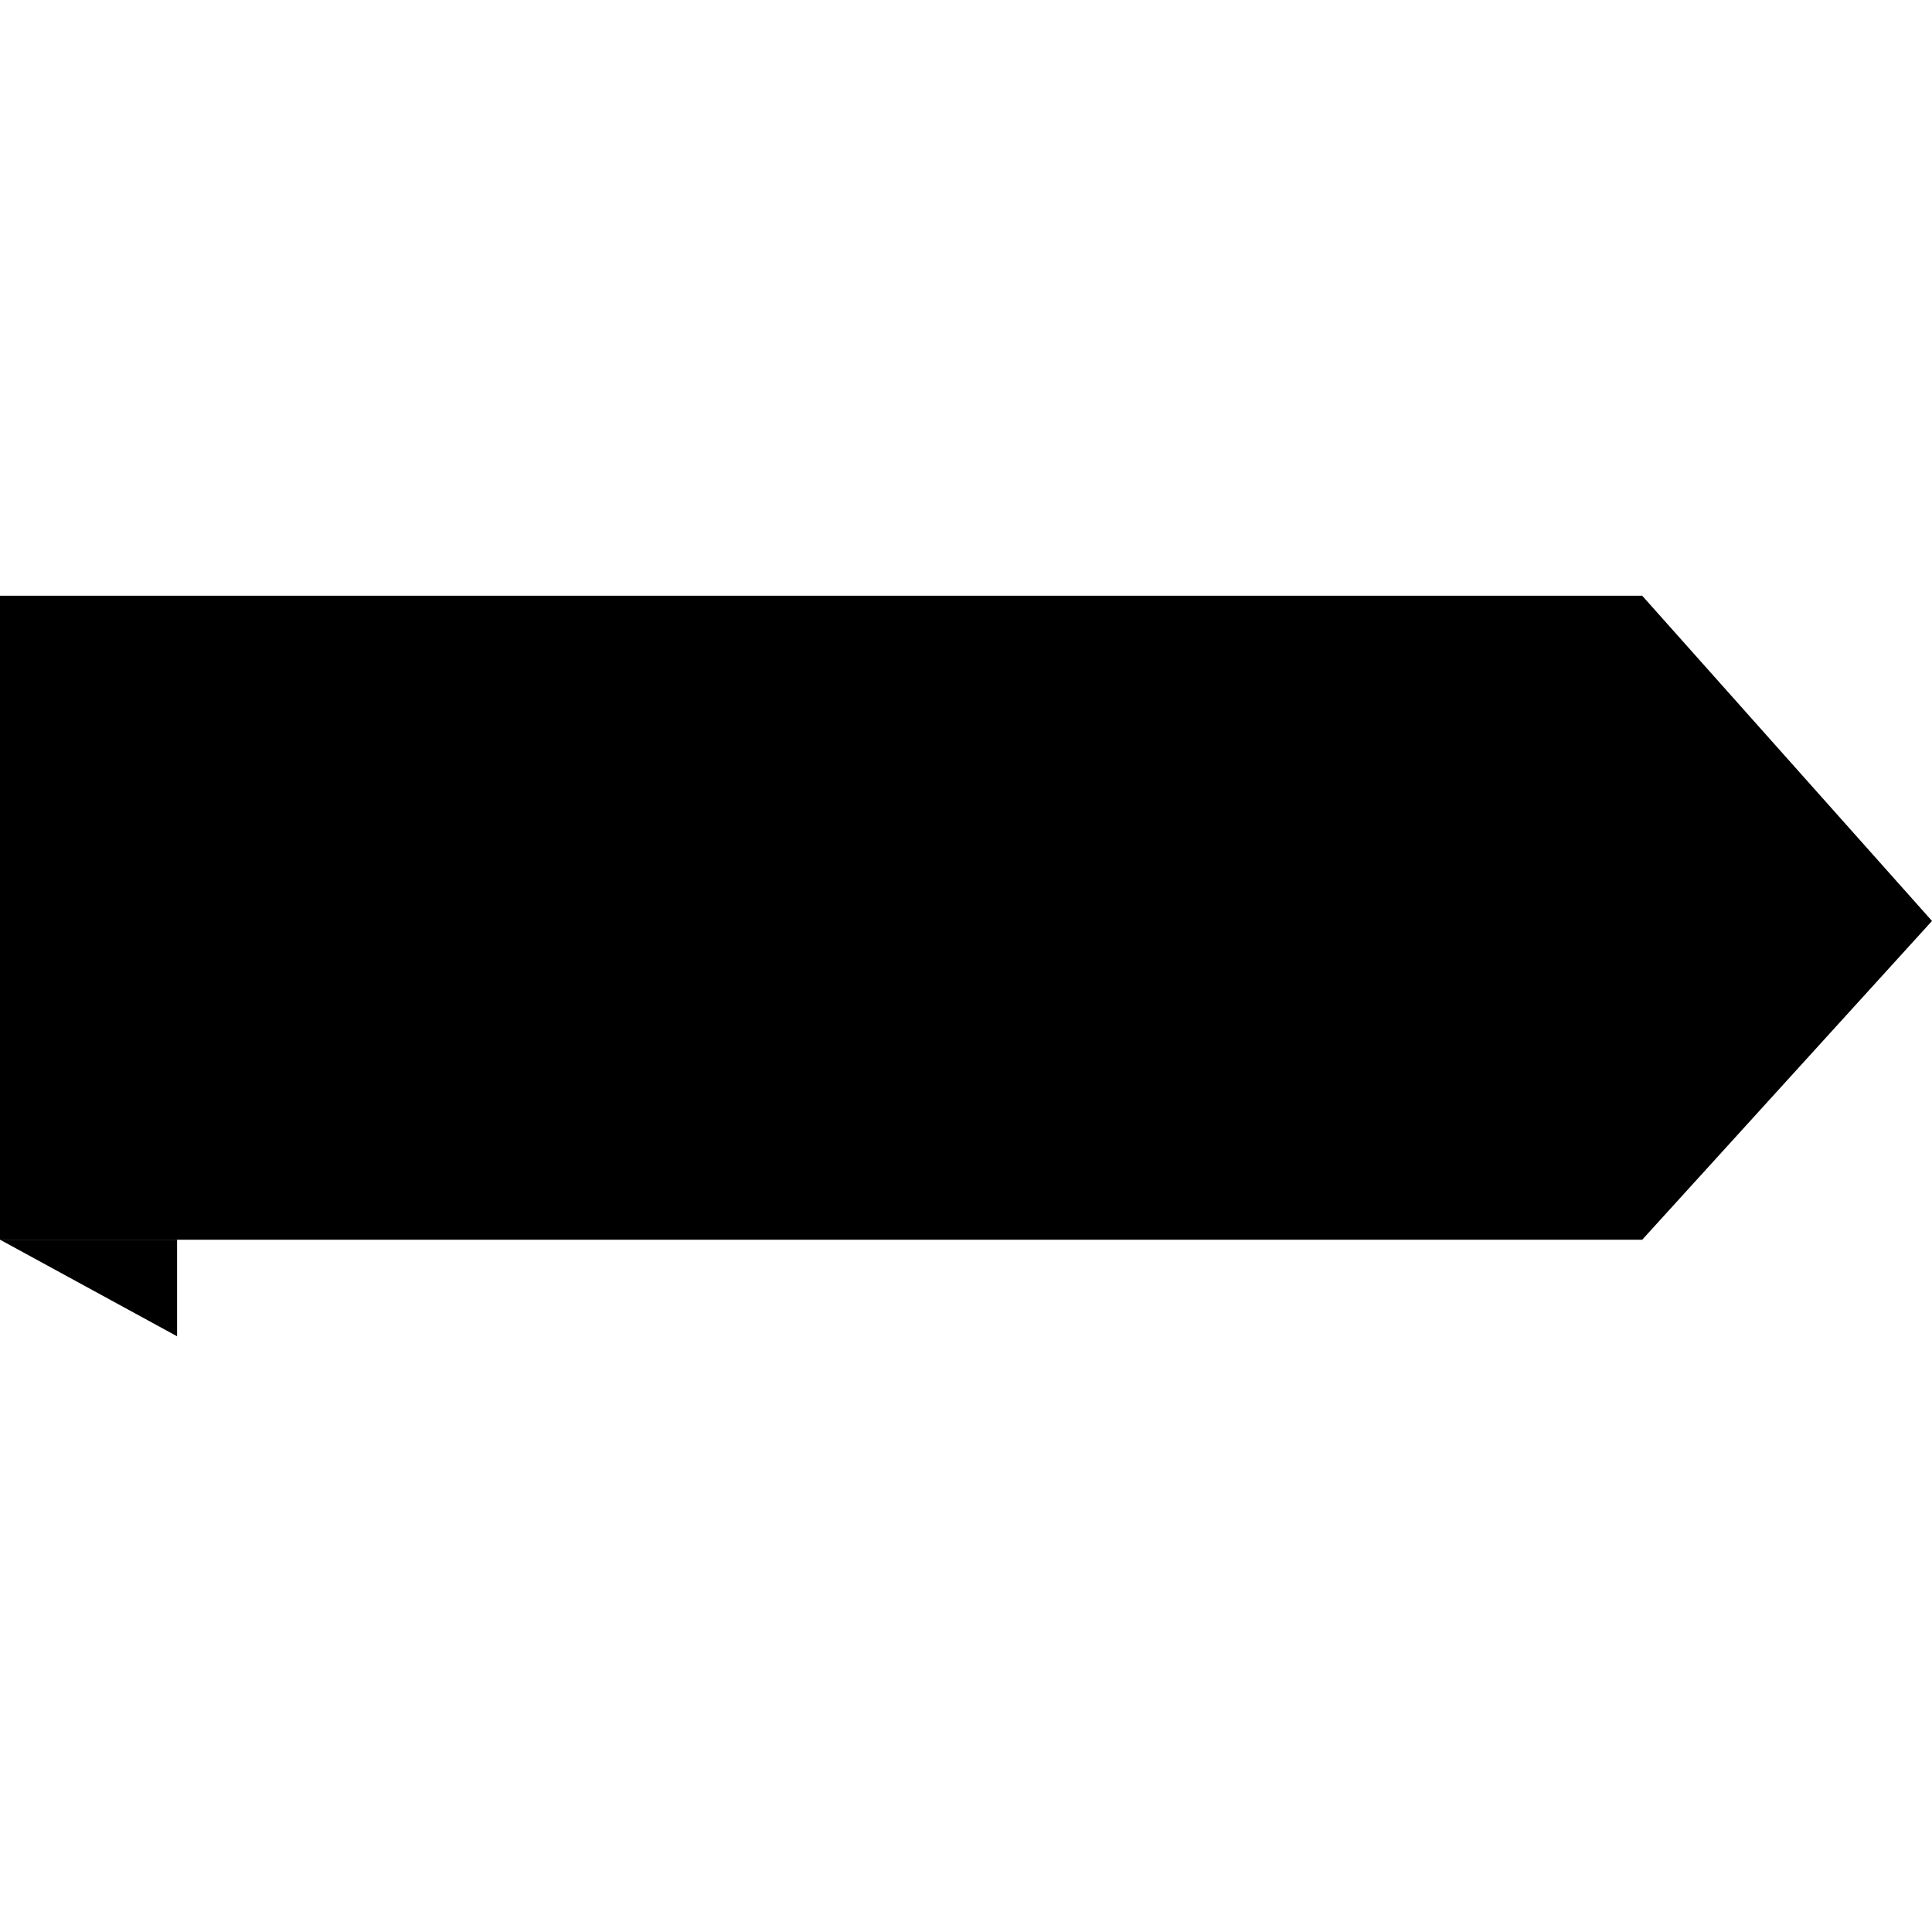 <!-- Generated by IcoMoon.io -->
<svg version="1.1" xmlns="http://www.w3.org/2000/svg" width="32" height="32" viewBox="0 0 32 32">
<title>biaoti</title>
<path d="M0 9.867h27.2l4.8 5.387-4.8 5.28h-27.2v-10.667z"></path>
<path d="M0 20.533h2.933v1.6l-2.933-1.6z"></path>
</svg>
